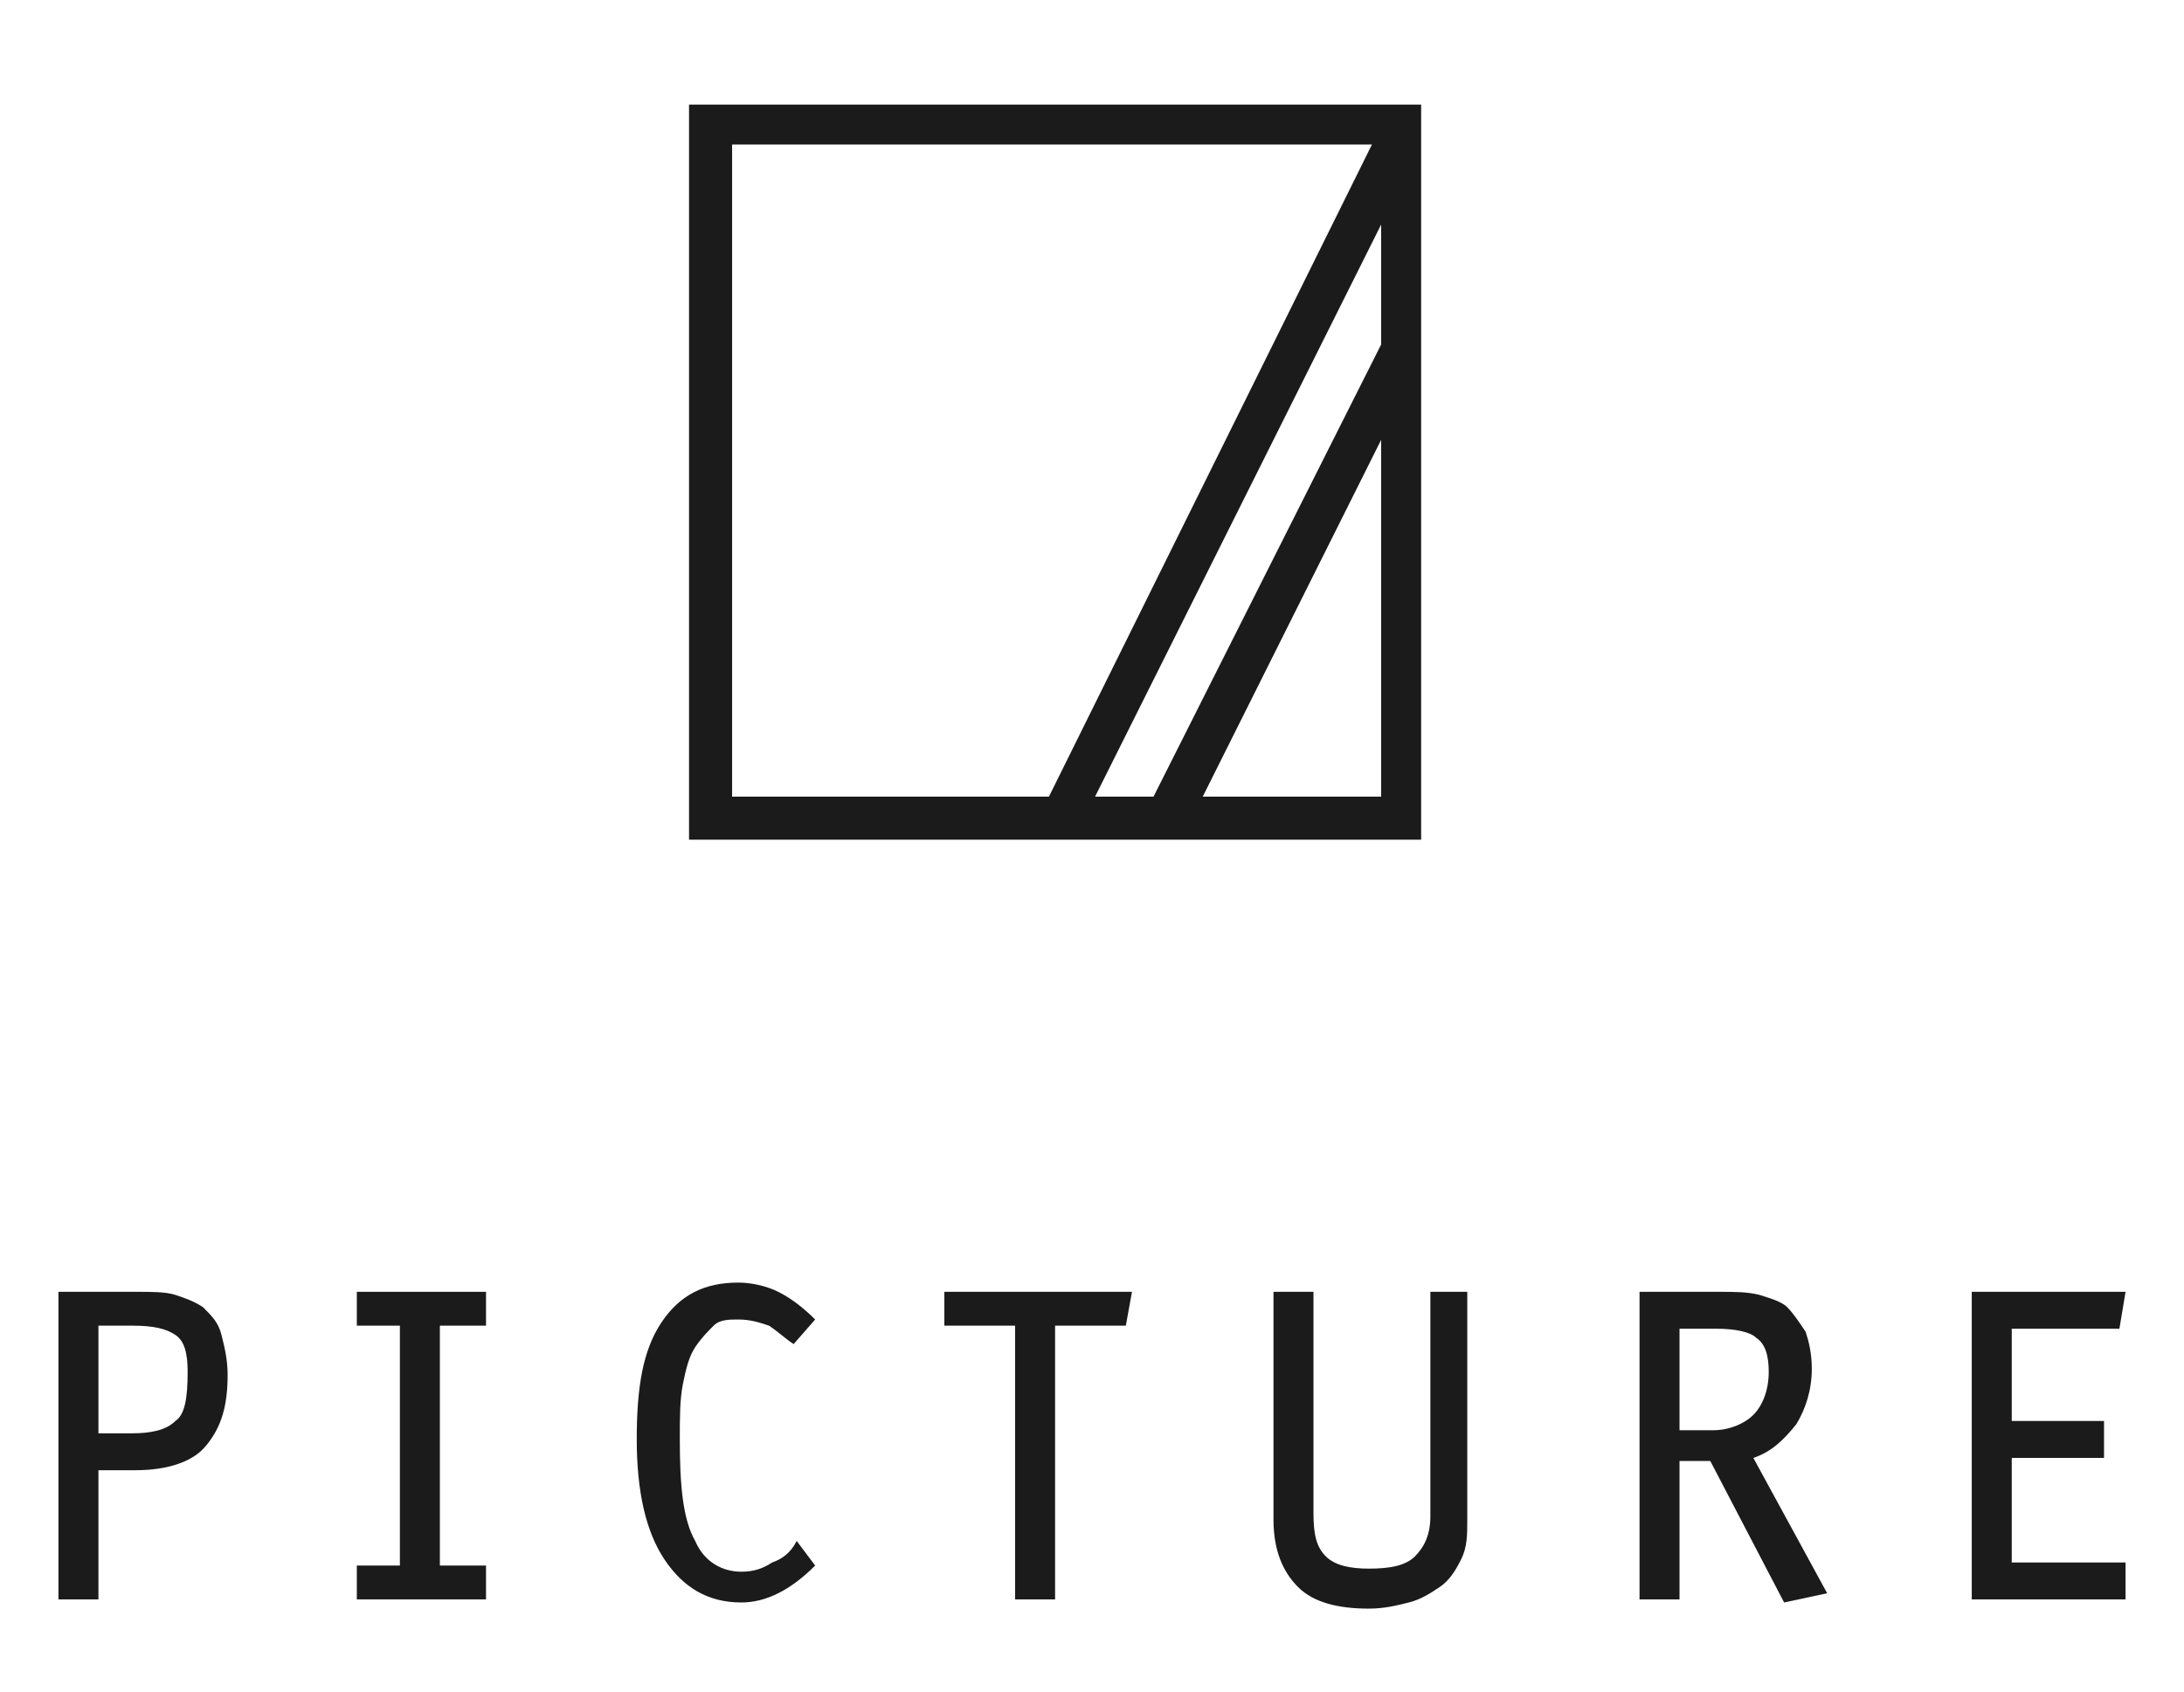 <?xml version="1.0" encoding="utf-8"?>
<!-- Generator: Adobe Illustrator 18.0.0, SVG Export Plug-In . SVG Version: 6.00 Build 0)  -->
<!DOCTYPE svg PUBLIC "-//W3C//DTD SVG 1.1//EN" "http://www.w3.org/Graphics/SVG/1.1/DTD/svg11.dtd">
<svg version="1.1" id="Layer_1" xmlns="http://www.w3.org/2000/svg" xmlns:xlink="http://www.w3.org/1999/xlink" x="0px" y="0px"
	 viewBox="0 0 71 55" enable-background="new 0 0 71 55" xml:space="preserve">
<g>
	<path fill="#1B1B1B" d="M46.2,3.4H22.4v23.9h23.8V3.4z M23.8,25.9V4.7h20.8L34.1,25.9H23.8z M44.9,25.9h-5.8l5.8-11.6V25.9z
		 M44.9,11.2l-7.4,14.7h-1.9l9.3-18.6V11.2z"/>
	<g>
		<path fill="#1B1B1B" d="M6.6,42.5c-0.3-0.2-0.6-0.3-0.9-0.4S4.9,42,4.5,42H1.9v10h1.3v-4.2h1.2c1.1,0,1.9-0.3,2.3-0.8
			c0.5-0.6,0.7-1.3,0.7-2.3c0-0.5-0.1-0.9-0.2-1.3C7.1,43,6.9,42.8,6.6,42.5z M5.7,46.2c-0.3,0.3-0.8,0.4-1.4,0.4H3.2v-3.5h1.1
			c0.7,0,1.1,0.1,1.4,0.3s0.4,0.6,0.4,1.2C6.1,45.5,6,46,5.7,46.2z"/>
		<polygon fill="#1B1B1B" points="11.6,43.1 13,43.1 13,50.9 11.6,50.9 11.6,52 15.8,52 15.8,50.9 14.3,50.9 14.3,43.1 15.8,43.1 
			15.8,42 11.6,42 		"/>
		<path fill="#1B1B1B" d="M25.1,50.8c-0.3,0.2-0.6,0.3-1,0.3c-0.6,0-1.2-0.3-1.5-1c-0.4-0.7-0.5-1.8-0.5-3.3c0-0.7,0-1.3,0.1-1.8
			s0.2-0.9,0.4-1.2c0.2-0.3,0.4-0.5,0.6-0.7s0.5-0.2,0.8-0.2c0.4,0,0.7,0.1,1,0.2c0.3,0.2,0.5,0.4,0.8,0.6l0.7-0.8
			c-0.4-0.4-0.8-0.7-1.2-0.9c-0.4-0.2-0.9-0.3-1.3-0.3c-1.1,0-1.9,0.4-2.5,1.3c-0.6,0.9-0.8,2.1-0.8,3.8c0,1.7,0.3,3,0.9,3.9
			s1.4,1.4,2.5,1.4c0.4,0,0.8-0.1,1.2-0.3s0.8-0.5,1.2-0.9l-0.6-0.8C25.7,50.5,25.4,50.7,25.1,50.8z"/>
		<polygon fill="#1B1B1B" points="30.7,43.1 33,43.1 33,52 34.3,52 34.3,43.1 36.6,43.1 36.8,42 30.7,42 		"/>
		<path fill="#1B1B1B" d="M46.5,49.3c0,0.6-0.2,1-0.5,1.3s-0.8,0.4-1.5,0.4c-0.6,0-1.1-0.1-1.4-0.4s-0.4-0.7-0.4-1.4V42h-1.3v7.4
			c0,1,0.3,1.7,0.8,2.2c0.5,0.5,1.3,0.7,2.3,0.7c0.5,0,0.9-0.1,1.3-0.2c0.4-0.1,0.7-0.3,1-0.5c0.3-0.2,0.5-0.5,0.7-0.9
			c0.2-0.4,0.2-0.8,0.2-1.3V42h-1.2V49.3z"/>
		<path fill="#1B1B1B" d="M58.4,46.3c0.3-0.5,0.5-1.1,0.5-1.8c0-0.5-0.1-0.9-0.2-1.2c-0.2-0.3-0.4-0.6-0.6-0.8s-0.6-0.3-0.9-0.4
			C56.8,42,56.4,42,55.9,42h-2.6v10h1.3v-4.5h1l2.4,4.6l1.4-0.3L57,47.4C57.6,47.2,58,46.8,58.4,46.3z M54.6,46.5v-3.3h1.2
			c0.6,0,1.1,0.1,1.3,0.3c0.3,0.2,0.4,0.6,0.4,1.1c0,0.6-0.2,1.1-0.5,1.4c-0.3,0.3-0.8,0.5-1.3,0.5H54.6z"/>
		<polygon fill="#1B1B1B" points="65.4,50.8 65.4,47.4 68.4,47.4 68.4,46.2 65.4,46.2 65.4,43.2 68.9,43.2 69.1,42 64.1,42 64.1,52 
			69.1,52 69.1,50.8 		"/>
	</g>
</g>
</svg>
